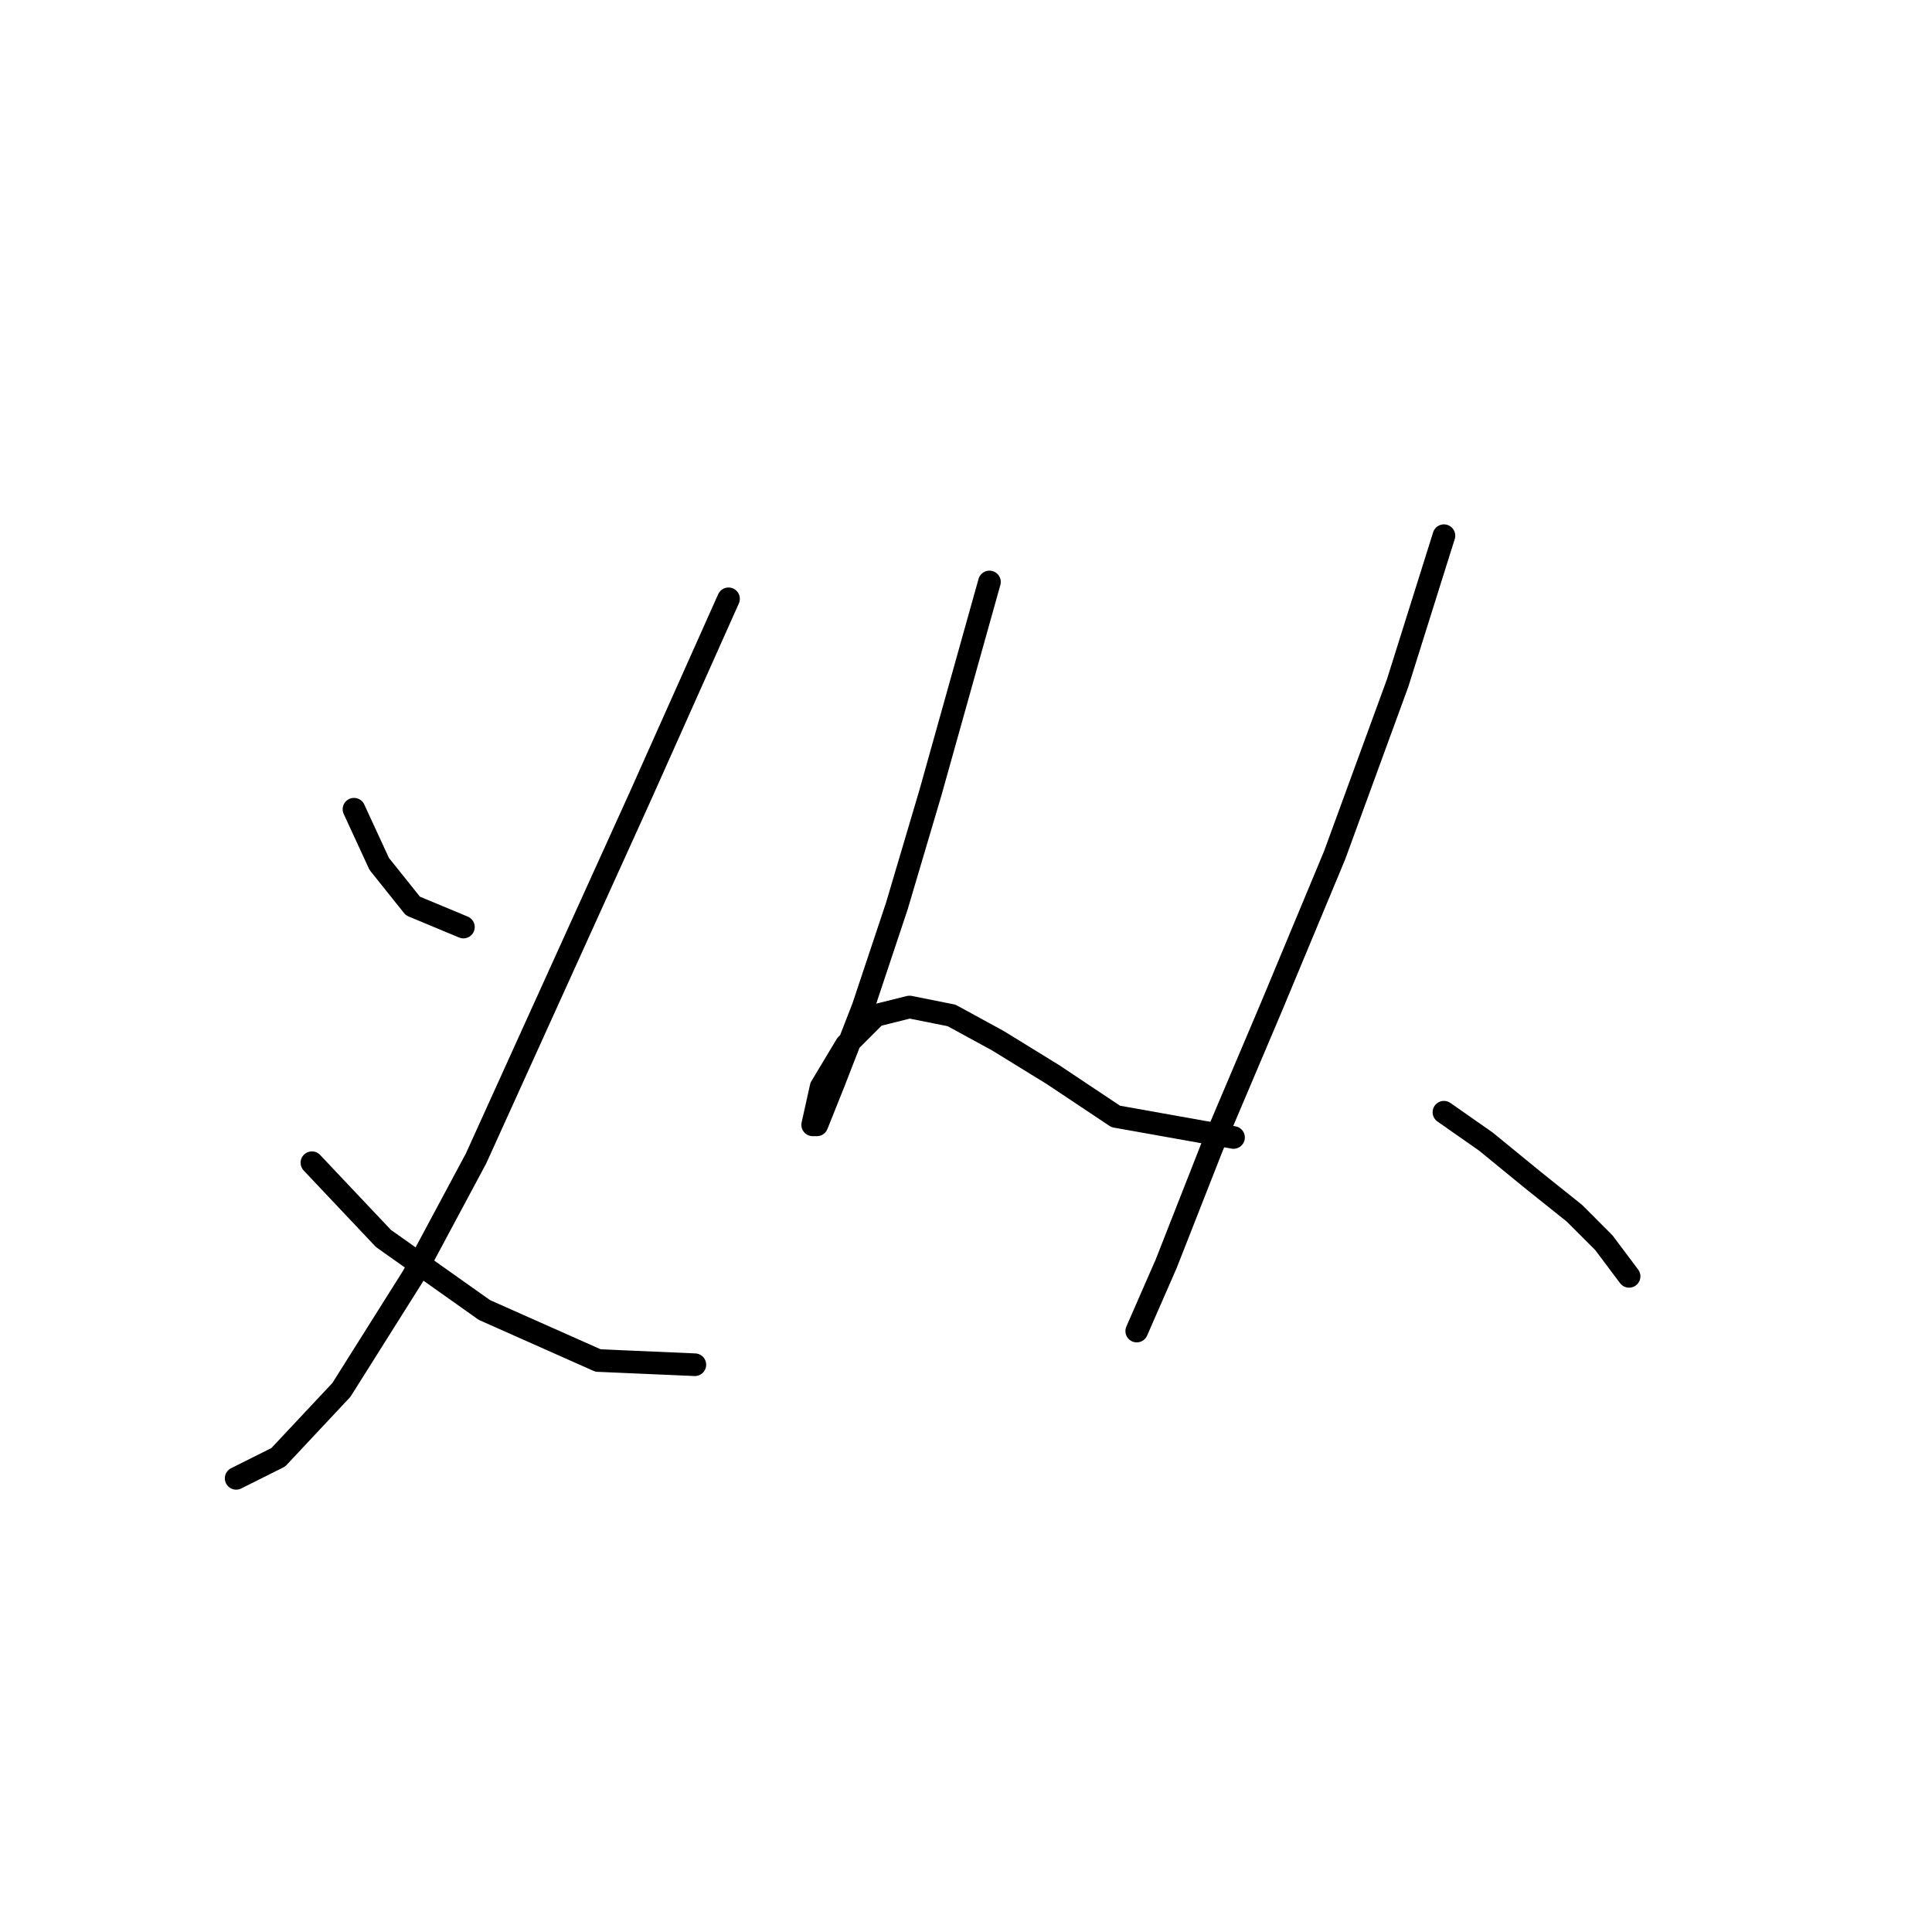 <?xml version="1.0" standalone="no"?>
    <svg width="256" height="256" xmlns="http://www.w3.org/2000/svg" version="1.1">
    <polyline stroke="black" stroke-width="3" stroke-linecap="round" fill="transparent" stroke-linejoin="round" points="46.905 107.227 50.251 114.476 54.712 120.052 61.403 122.84 61.403 122.84 " />
        <polyline stroke="black" stroke-width="3" stroke-linecap="round" fill="transparent" stroke-linejoin="round" points="96.533 79.346 84.823 105.554 63.076 153.509 54.712 169.123 45.232 184.178 36.868 193.1 31.292 195.888 31.292 195.888 " />
        <polyline stroke="black" stroke-width="3" stroke-linecap="round" fill="transparent" stroke-linejoin="round" points="41.329 154.067 50.808 164.104 64.191 173.583 79.247 180.275 92.072 180.833 92.072 180.833 " />
        <polyline stroke="black" stroke-width="3" stroke-linecap="round" fill="transparent" stroke-linejoin="round" points="131.106 77.115 123.299 104.996 118.838 120.052 114.377 133.435 110.474 143.472 108.243 149.048 107.686 149.048 108.801 144.03 112.147 138.453 116.05 134.55 120.511 133.435 126.087 134.55 132.221 137.896 139.47 142.357 147.834 147.933 163.448 150.721 163.448 150.721 " />
        <polyline stroke="black" stroke-width="3" stroke-linecap="round" fill="transparent" stroke-linejoin="round" points="191.329 70.981 185.195 90.498 176.831 113.36 168.466 133.435 160.66 151.836 154.526 167.45 150.623 176.372 150.623 176.372 " />
        <polyline stroke="black" stroke-width="3" stroke-linecap="round" fill="transparent" stroke-linejoin="round" points="191.329 147.375 196.905 151.279 203.039 156.297 208.615 160.758 212.518 164.662 215.864 169.123 215.864 169.123 " />
        </svg>